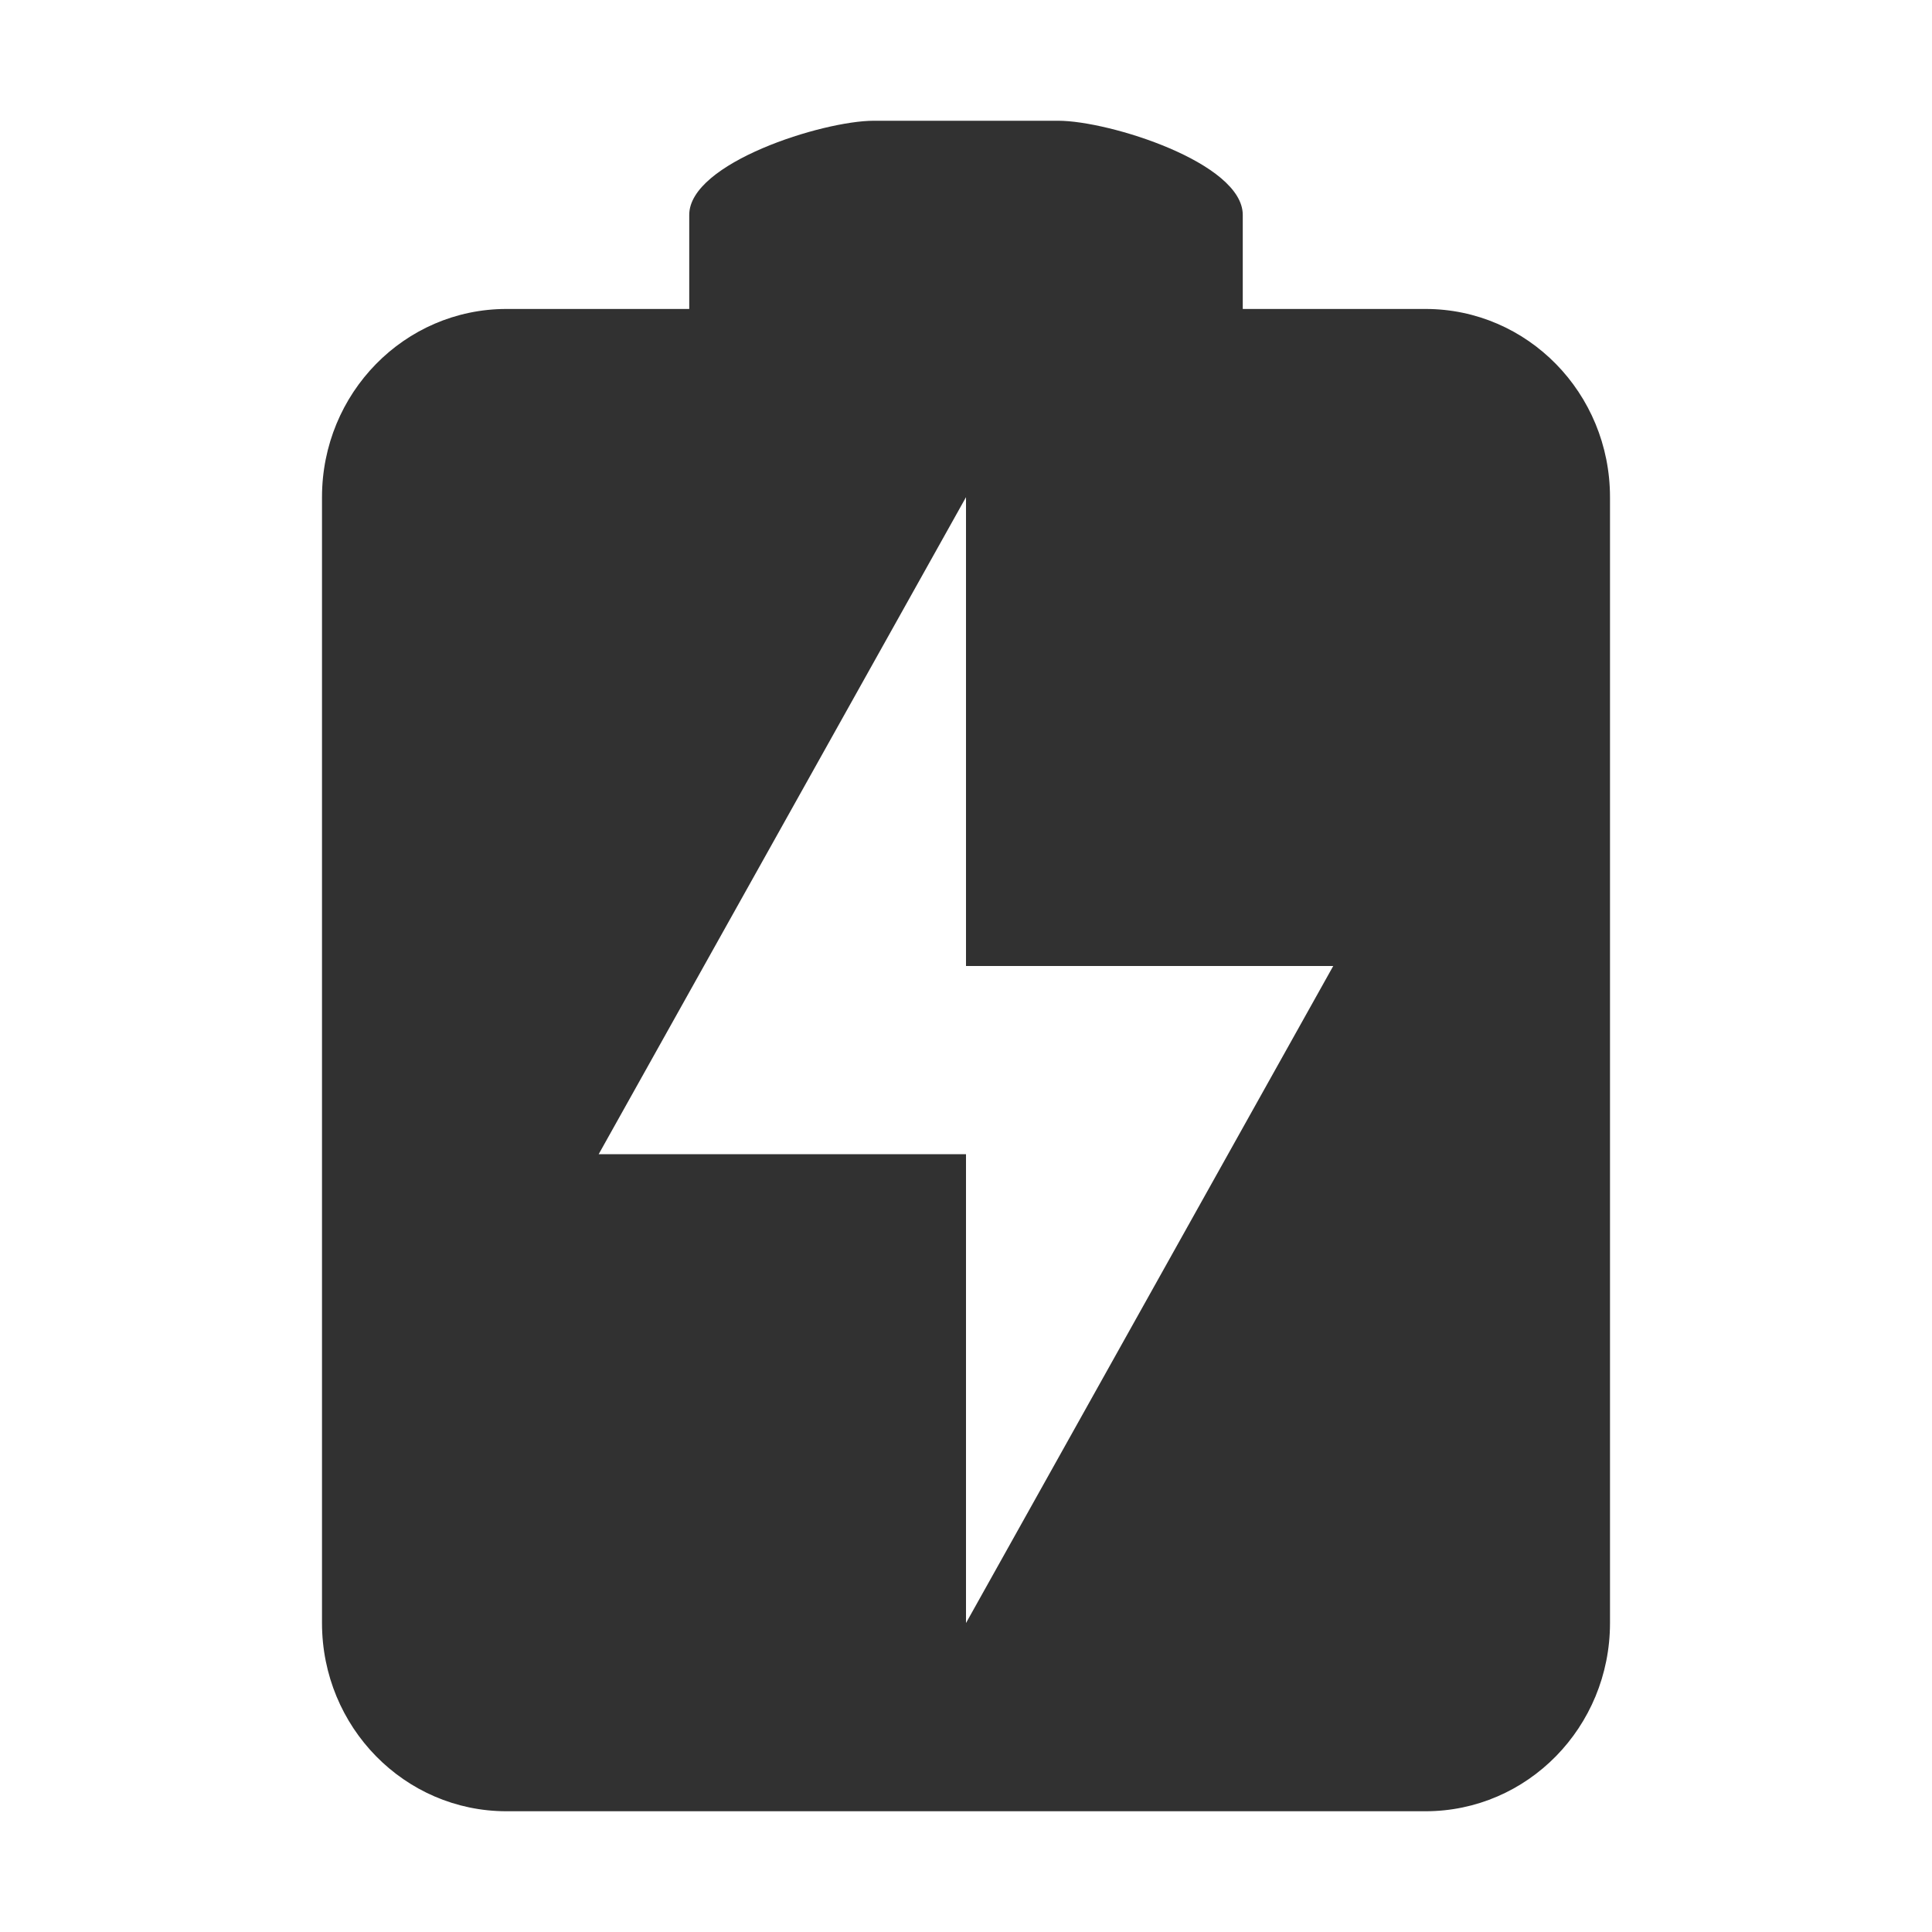 <svg width="24" height="24" viewBox="0 0 24 24" fill="none" xmlns="http://www.w3.org/2000/svg">
<path d="M10.854 1.5C10.221 1.5 8.562 2.023 8.562 2.669V3.838H6.292C5.025 3.838 4 4.883 4 6.176V20.162C4 21.455 5.025 22.5 6.292 22.5H17.708C18.975 22.5 20 21.455 20 20.162V6.176C20 4.883 18.975 3.838 17.708 3.838H15.438V2.669C15.438 2.023 13.779 1.5 13.146 1.5H10.854H10.854ZM12 6.176V12H16.562L12 20.162V14.338H7.437L12 6.176Z" fill="#313131"/>
</svg>
